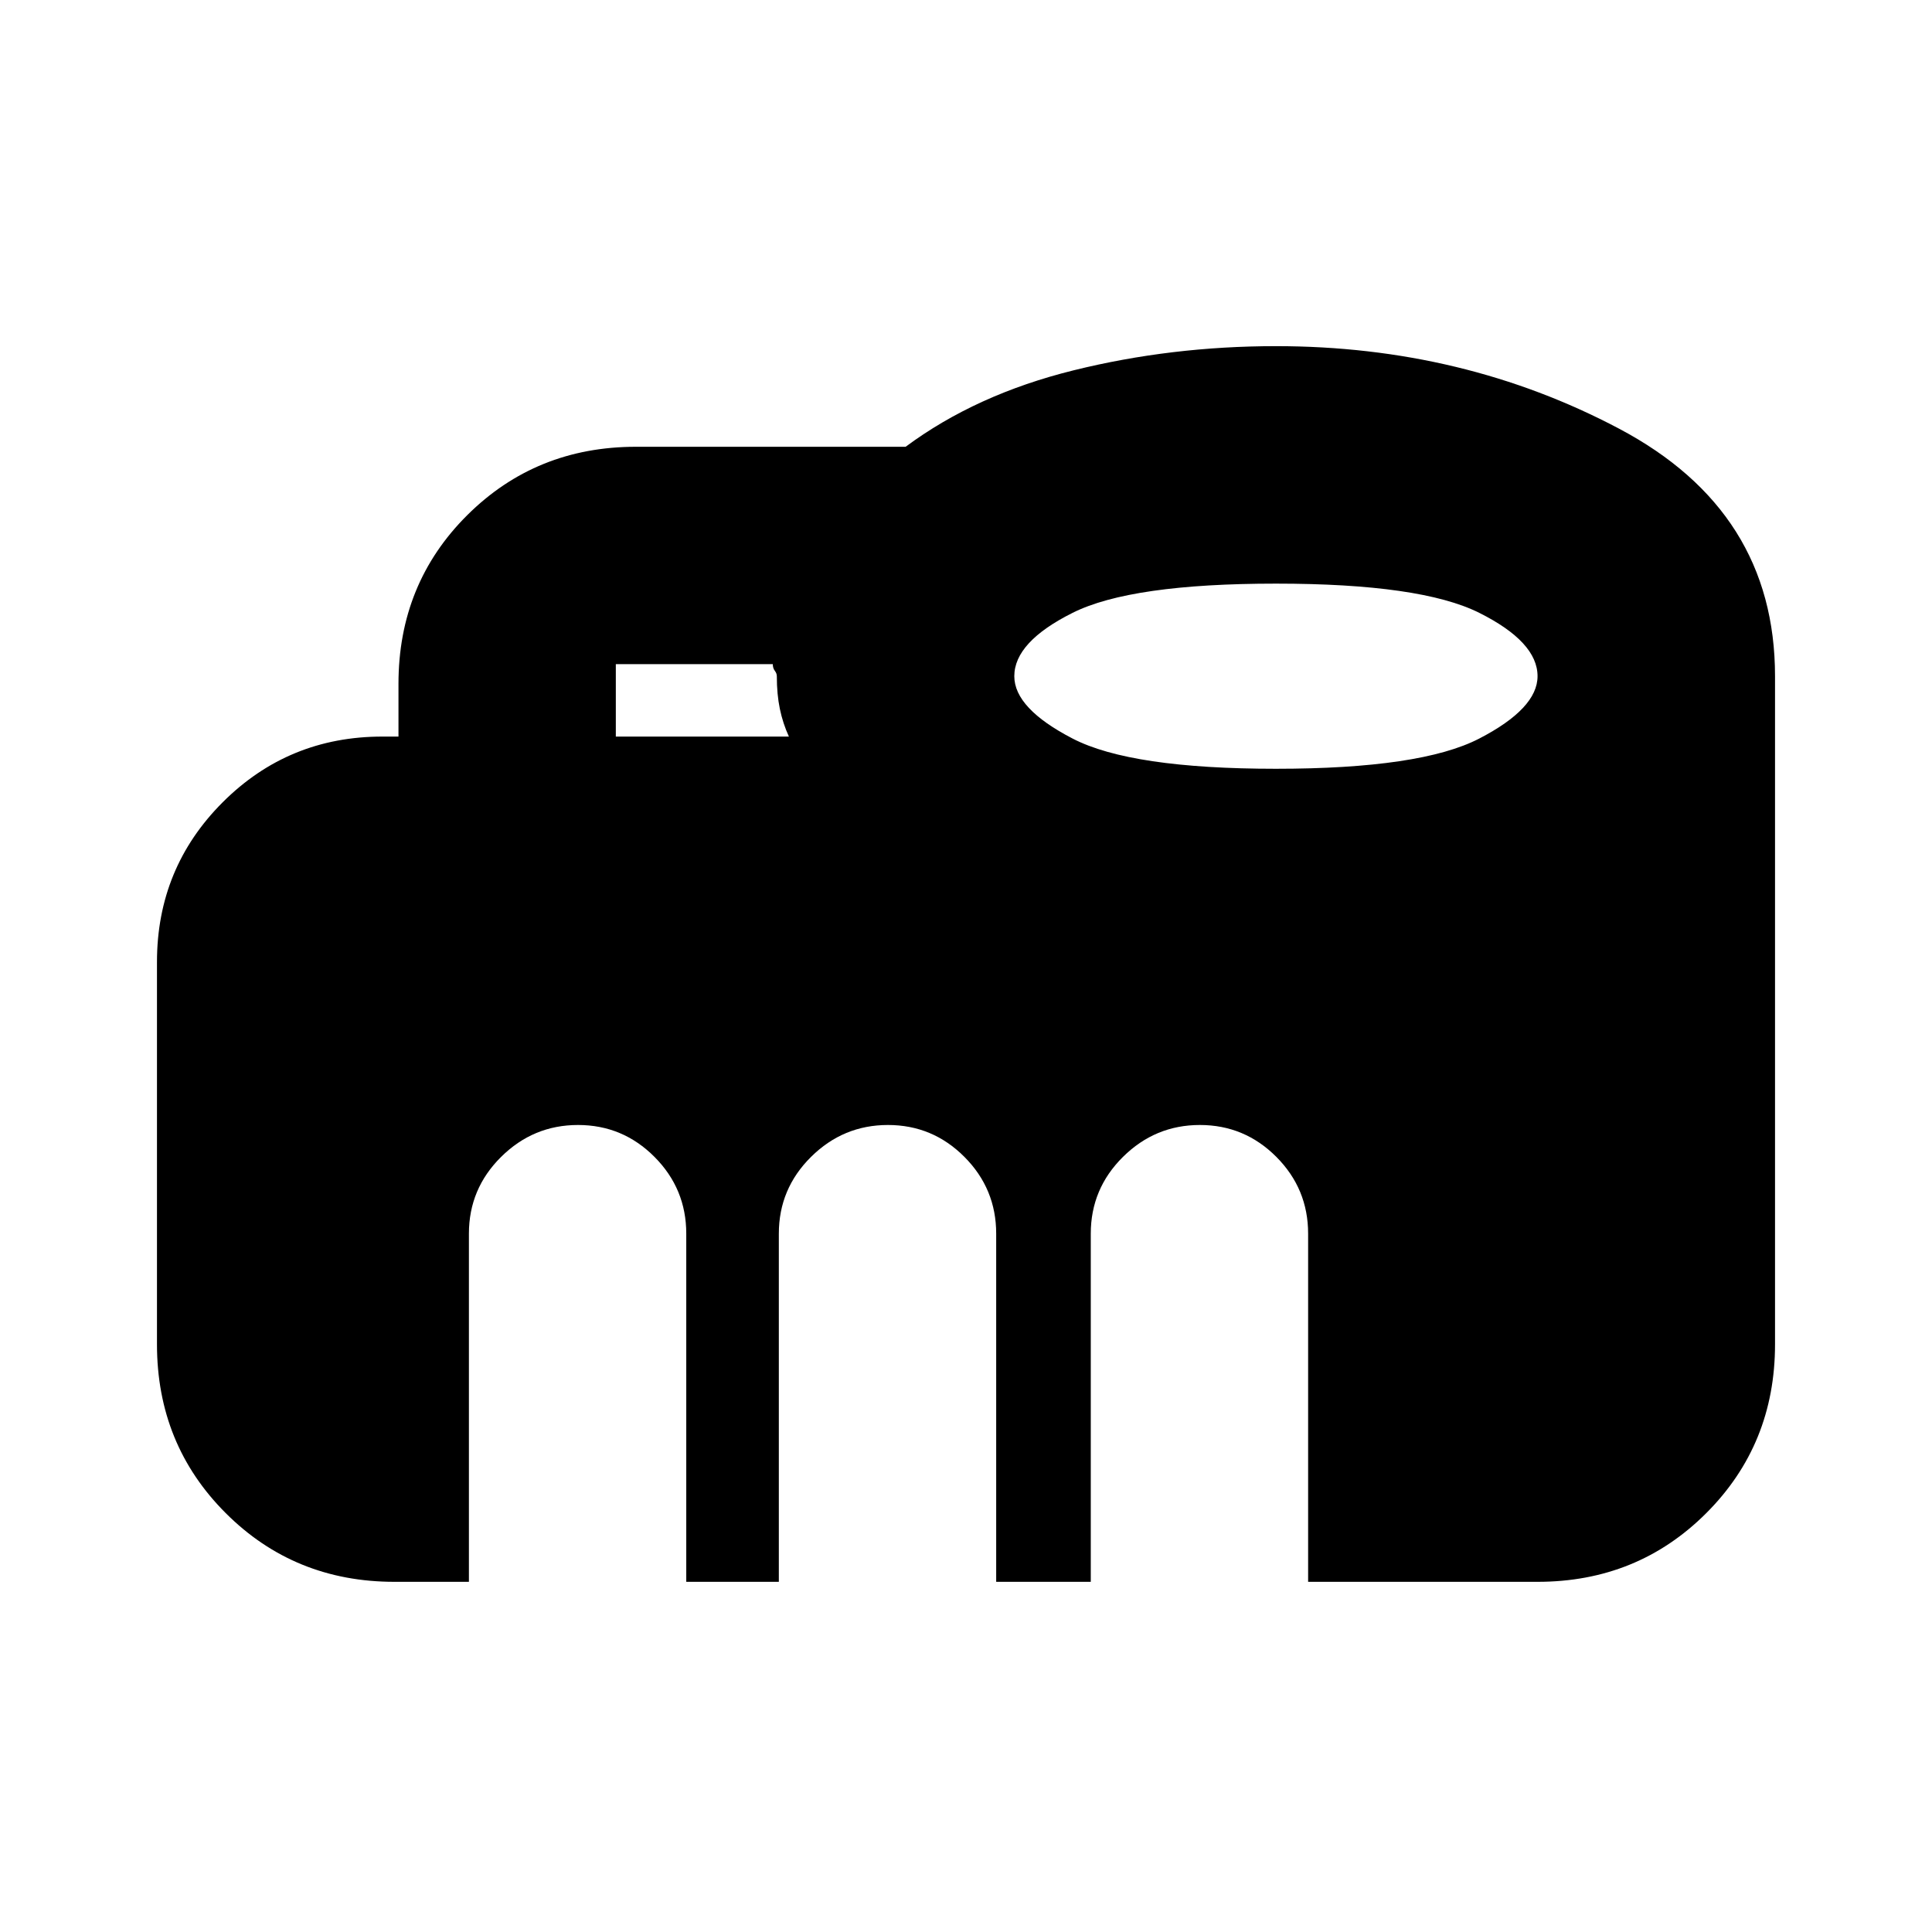<svg xmlns="http://www.w3.org/2000/svg" height="20" viewBox="0 -960 960 960" width="20"><path d="M306-594h86q-3-6.55-4.5-13.78Q386-615 386-624q0-1.39-1-2.69-1-1.31-1-3.31h-78v36Zm328 16q72 0 101-15t29-31q0-17-29-31.5T634-670q-72 0-101 14.5T504-624q0 16 29 31t101 15ZM196-174q-49.7 0-83.85-34.15Q78-242.3 78-292v-190q0-46.7 32.65-79.35Q143.3-594 190-594h8v-26.21Q198-670 232.15-704q34.15-34 83.85-34h134q35-26 83.5-38T634-788q93 0 170.5 41T882-624v332q0 49.7-34.15 83.85Q813.7-174 764-174H650v-173q0-22.3-15.79-38.15-15.79-15.85-38-15.85T558-385.15Q542-369.3 542-347v173h-47v-173q0-22.3-15.79-38.15-15.79-15.85-38-15.85T403-385.15Q387-369.3 387-347v173h-46v-173q0-22.3-15.79-38.15-15.79-15.85-38-15.85T249-385.15Q233-369.3 233-347v173h-37Z"/></svg>